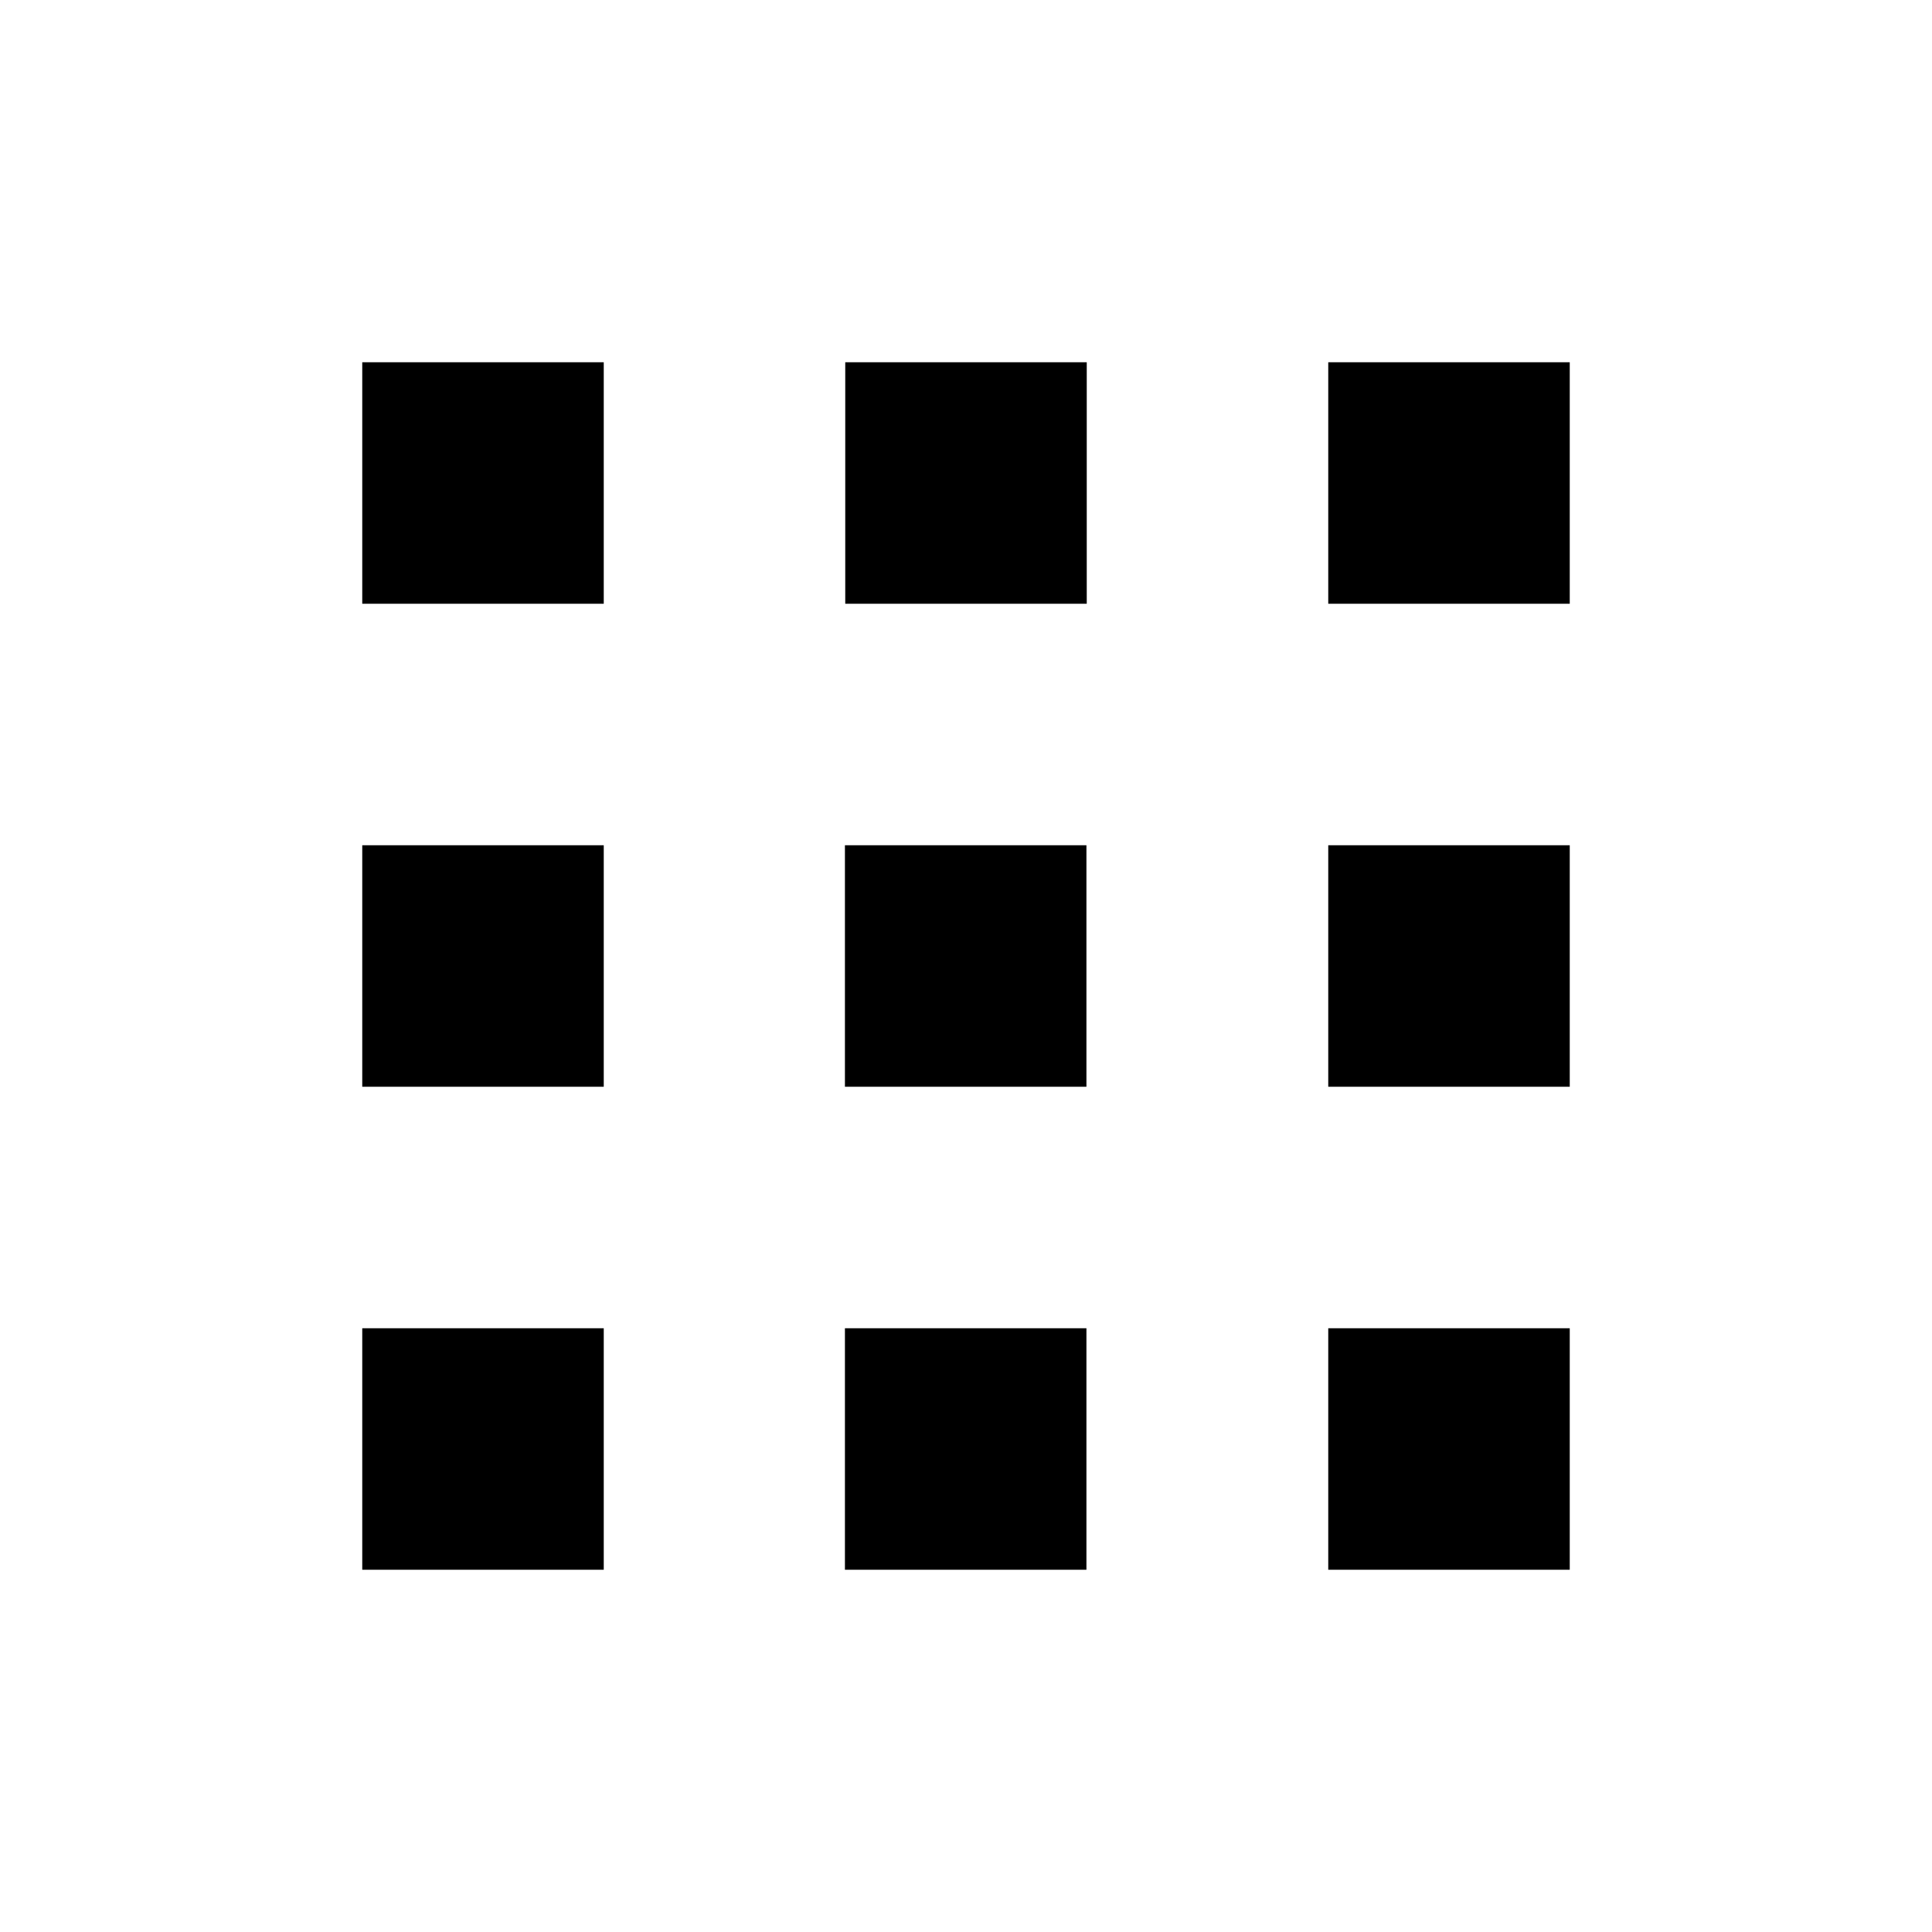 <svg width="24" height="24" viewBox="0 0 24 24" xmlns="http://www.w3.org/2000/svg">
    <path fill-rule="evenodd" clip-rule="evenodd" d="M10.496 16.5H13.496V19.5H10.496V16.5Z"/>
    <path fill-rule="evenodd" clip-rule="evenodd" d="M16.5 16.5H19.5V19.5H16.5V16.5Z"/>
    <path fill-rule="evenodd" clip-rule="evenodd" d="M4.5 16.5H7.5V19.5H4.5V16.5Z"/>
    <path fill-rule="evenodd" clip-rule="evenodd" d="M10.496 10.5H13.496V13.5H10.496V10.5Z"/>
    <path fill-rule="evenodd" clip-rule="evenodd" d="M10.5 4.5H13.5V7.5H10.5V4.5Z"/>
    <path fill-rule="evenodd" clip-rule="evenodd" d="M16.5 10.5H19.5V13.5H16.5V10.5Z"/>
    <path fill-rule="evenodd" clip-rule="evenodd" d="M16.5 4.5H19.5V7.5H16.5V4.5Z"/>
    <path fill-rule="evenodd" clip-rule="evenodd" d="M4.5 10.5H7.5V13.5H4.5V10.5Z"/>
    <path fill-rule="evenodd" clip-rule="evenodd" d="M4.5 4.5H7.5V7.5H4.5V4.5Z"/>
</svg>
